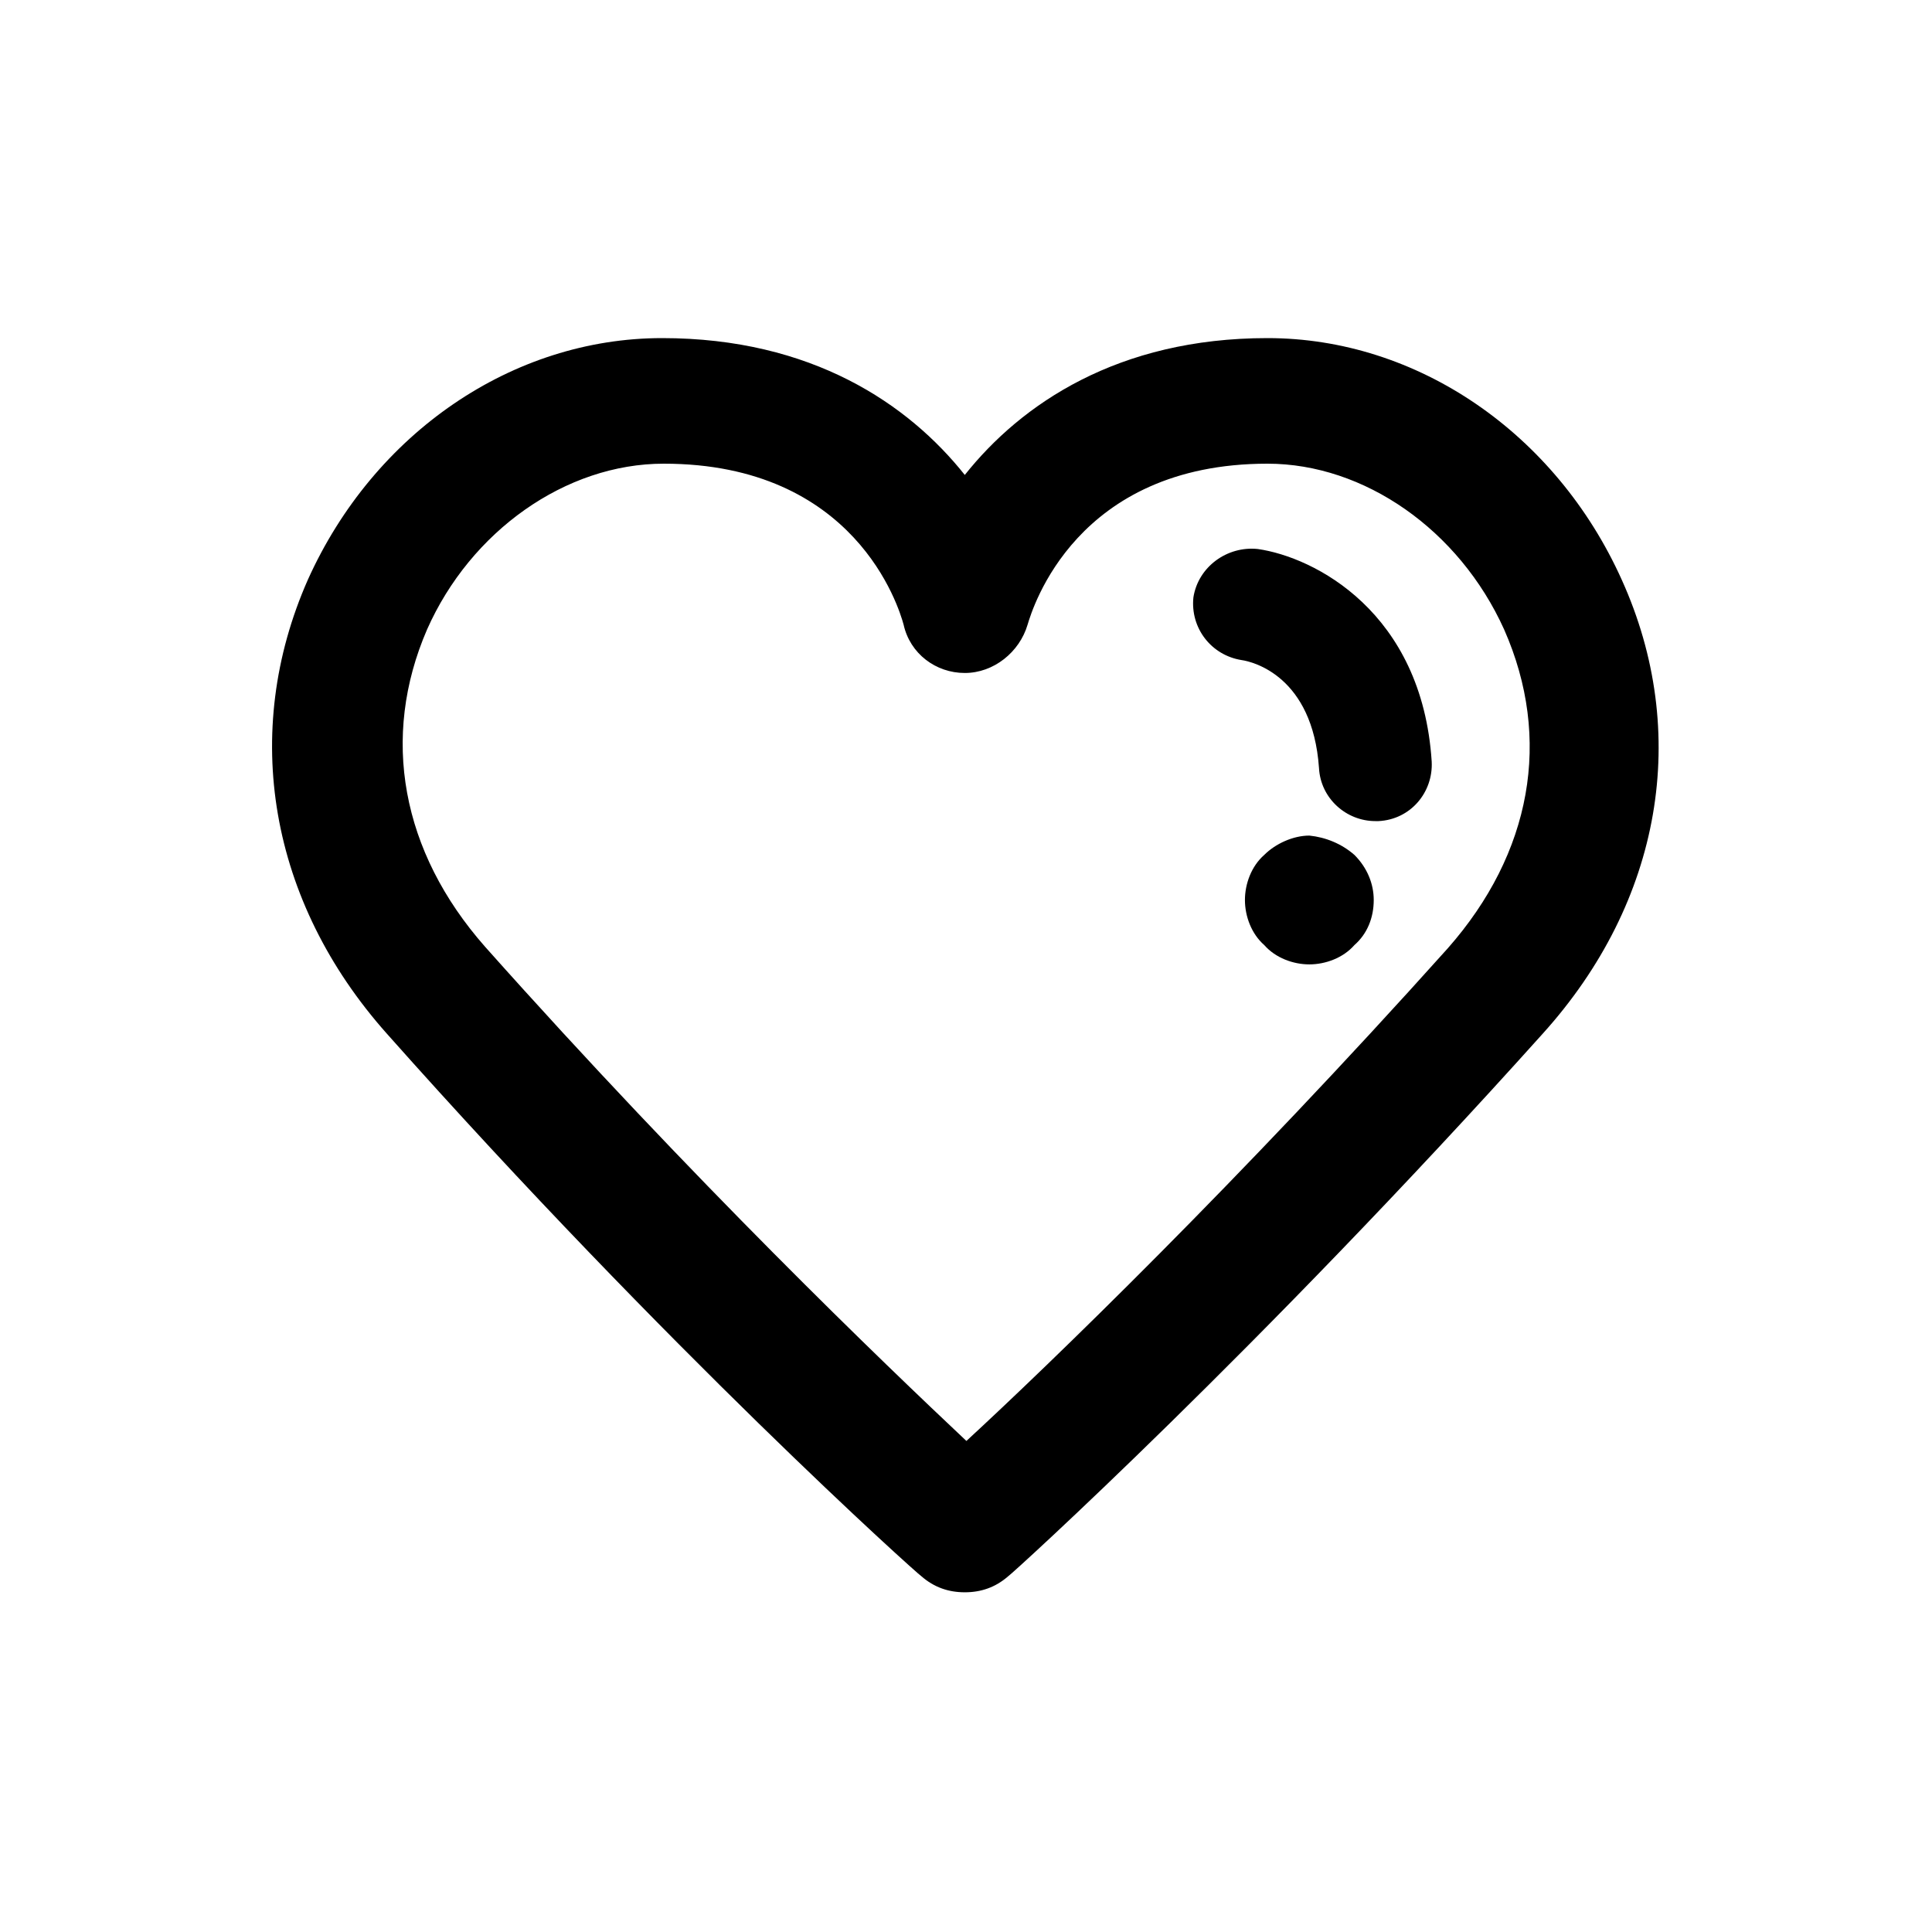 <svg width="24" height="24" viewBox="0 0 24 24" fill="none" xmlns="http://www.w3.org/2000/svg">
<g id="heart favourite like">
<path id="XMLID 1114" d="M20.145 7.2C19.325 5.38 17.605 4.2 15.745 4.2C13.885 4.2 12.685 5.02 11.985 5.9C11.285 5.02 10.085 4.2 8.225 4.2C6.365 4.2 4.645 5.38 3.825 7.2C2.985 9.1 3.345 11.2 4.805 12.84C8.305 16.78 11.405 19.56 11.445 19.58C11.605 19.72 11.785 19.78 11.985 19.78C12.185 19.78 12.365 19.72 12.525 19.58C12.565 19.56 15.645 16.76 19.165 12.84C20.645 11.2 21.005 9.1 20.145 7.2ZM17.985 11.78C15.385 14.68 13.025 16.96 12.005 17.9C10.985 16.94 8.625 14.68 6.025 11.76C4.985 10.58 4.725 9.16 5.305 7.82C5.845 6.6 7.025 5.76 8.245 5.76C10.625 5.76 11.165 7.54 11.225 7.76C11.305 8.12 11.625 8.36 11.985 8.36C12.345 8.36 12.665 8.1 12.765 7.76C12.825 7.56 13.365 5.76 15.745 5.76C16.945 5.76 18.125 6.58 18.685 7.82C19.285 9.18 19.025 10.6 17.985 11.78ZM17.785 9.46C17.805 9.84 17.525 10.18 17.125 10.2C17.105 10.2 17.085 10.2 17.085 10.2C16.725 10.2 16.405 9.92 16.385 9.54C16.305 8.4 15.565 8.22 15.425 8.2C15.045 8.14 14.785 7.8 14.825 7.42C14.885 7.04 15.245 6.78 15.625 6.82C16.325 6.92 17.665 7.6 17.785 9.46ZM16.825 10.62C16.985 10.78 17.065 10.98 17.065 11.18C17.065 11.4 16.985 11.6 16.825 11.74C16.685 11.9 16.465 11.98 16.265 11.98C16.065 11.98 15.845 11.9 15.705 11.74C15.545 11.6 15.465 11.38 15.465 11.18C15.465 10.98 15.545 10.76 15.705 10.62C15.845 10.48 16.065 10.38 16.265 10.38C16.465 10.4 16.665 10.48 16.825 10.62Z" fill="black"/>
</g>
</svg>
